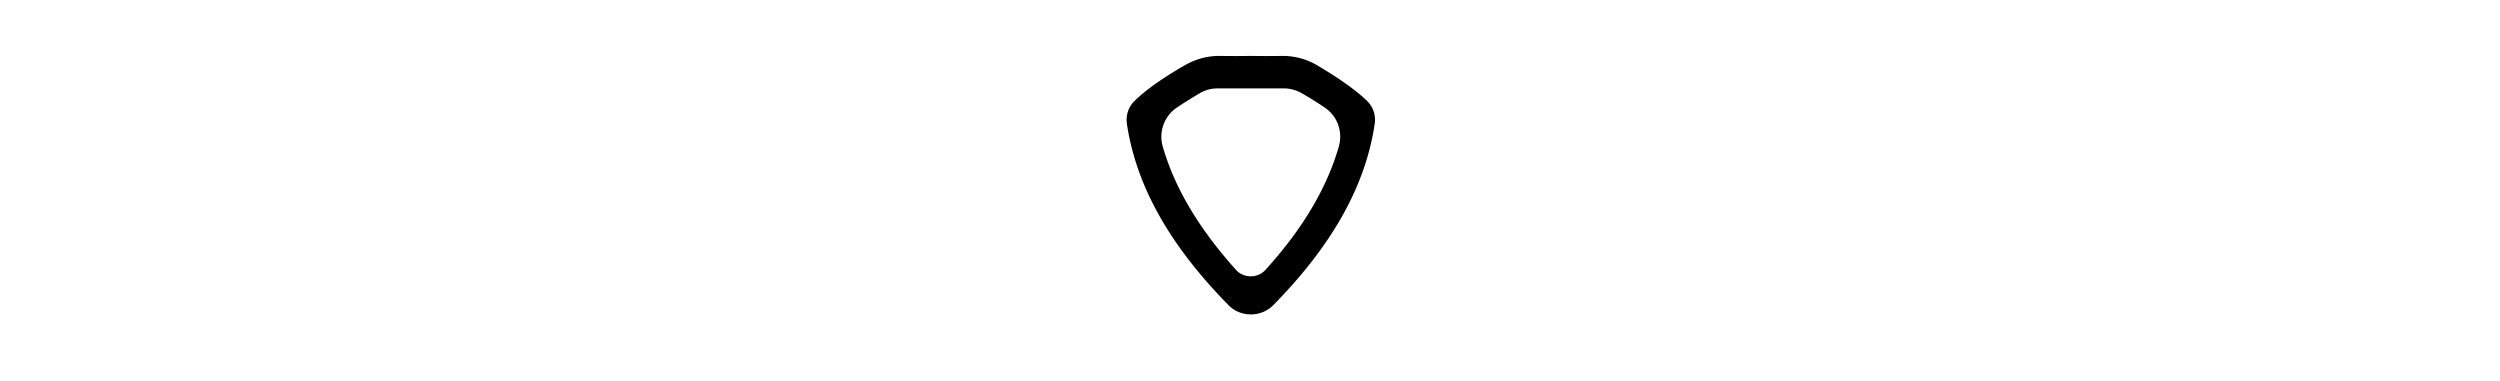 <svg xmlns="http://www.w3.org/2000/svg" height="1em" fill="currentColor" viewBox="0 0 105 105">
    <path d="M84.806 27.86c-3.927-3.83-9.912-7.565-14.126-10.055-2.825-1.58-5.937-2.394-9.241-2.394h-.048c-2.586.048-6.177.048-8.667 0-2.394.048-5.937.048-8.619 0-3.304 0-6.368.814-9.241 2.394-4.31 2.442-10.295 6.177-14.222 10.056-1.628 1.58-2.442 3.974-2.059 6.368 2.586 17.095 11.828 33.47 28.06 49.943 1.628 1.628 3.783 2.49 6.081 2.49h.048c2.298 0 4.453-.91 6.081-2.49 16.28-16.52 25.474-32.944 28.012-49.99.383-2.347-.431-4.741-2.059-6.321ZM48.702 74.452C38.407 63.007 31.703 51.755 28.447 40.358c-1.149-3.974.383-8.283 3.783-10.63 1.963-1.34 4.214-2.73 6.656-4.166 1.484-.814 3.017-1.197 4.788-1.197h18.148c1.676 0 3.304.431 4.788 1.245a95 95 0 0 1 6.608 4.118c3.4 2.346 4.884 6.608 3.783 10.582-3.256 11.397-9.912 22.697-20.255 34.093-2.154 2.347-5.937 2.347-8.092 0l.048.048Z"/>
</svg>
